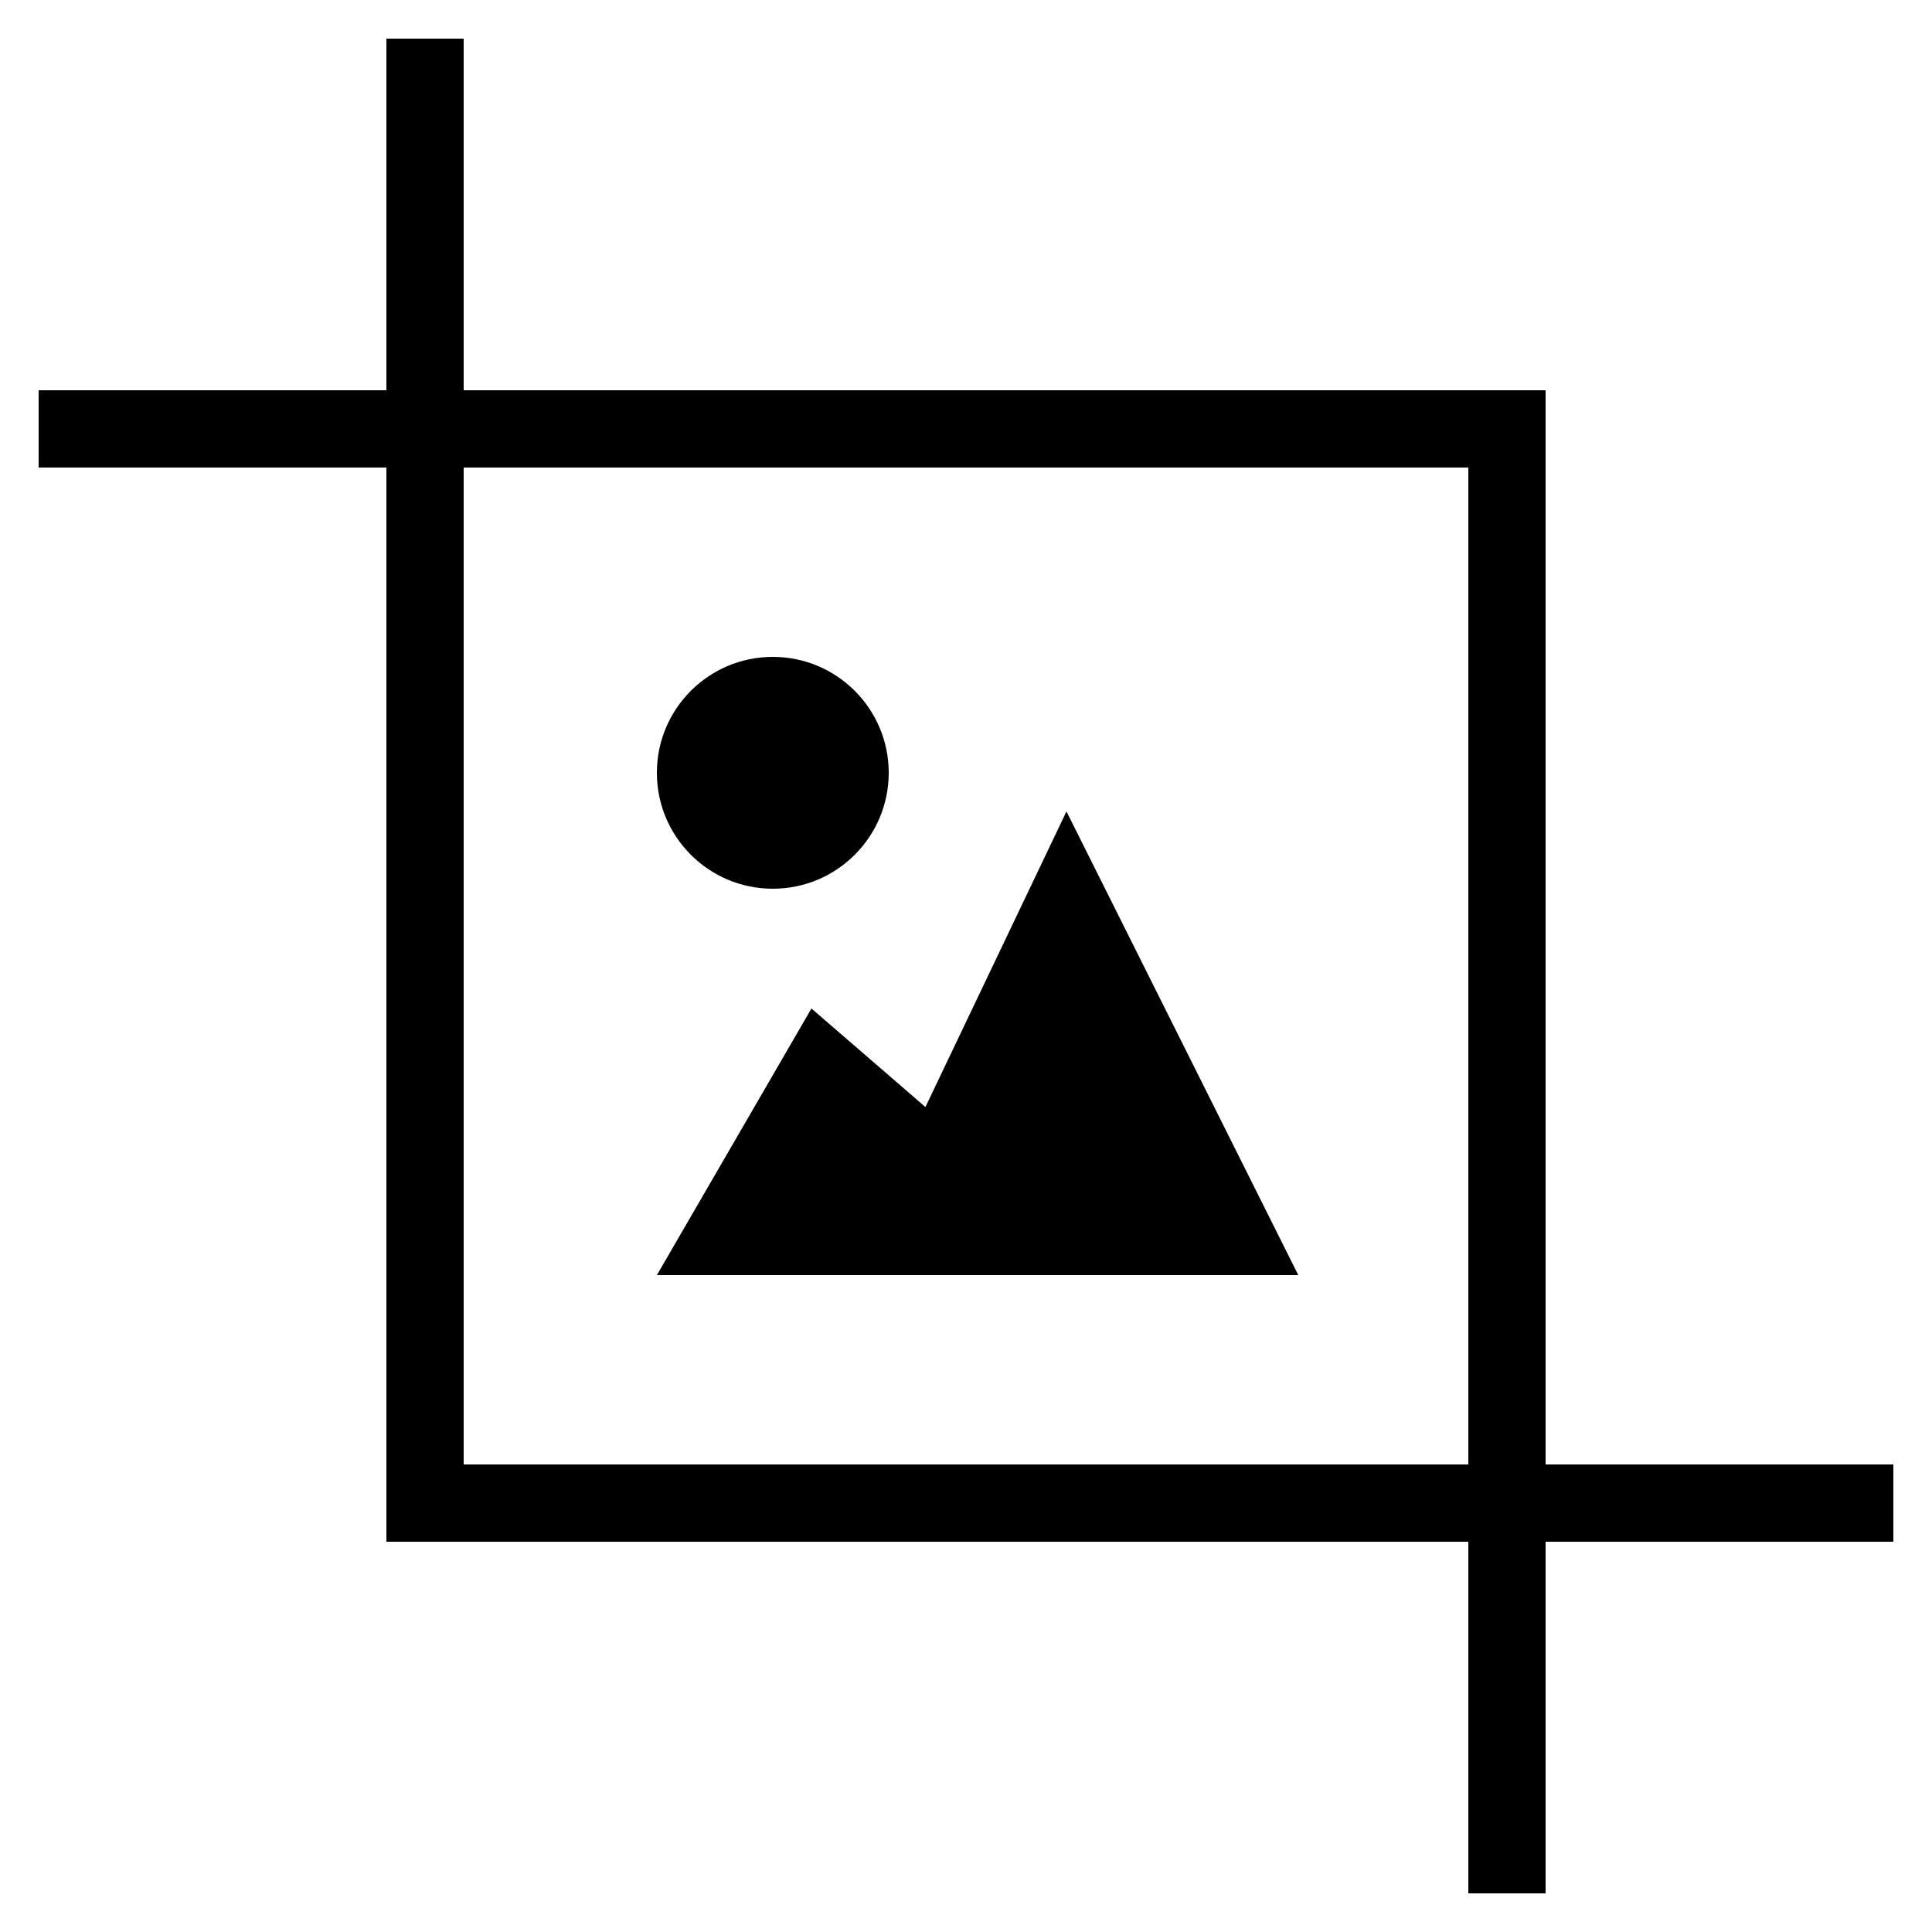<?xml version="1.0" encoding="utf-8"?>
<!-- Generator: Adobe Illustrator 26.4.1, SVG Export Plug-In . SVG Version: 6.00 Build 0)  -->
<svg version="1.1" id="Layer_2_1_" xmlns="http://www.w3.org/2000/svg" xmlns:xlink="http://www.w3.org/1999/xlink" x="0px" y="0px"
	 viewBox="0 0 100 100" style="enable-background:new 0 0 100 100;" xml:space="preserve">
<polygon points="98,79.8 20,79.8 20,2 24,2 24,75.8 98,75.8 "/>
<circle cx="40" cy="40" r="6"/>
<polygon points="55.2,42 47.9,57.3 42,52.2 34,66 67.2,66 "/>
<polygon points="80,98 76,98 76,24.2 2,24.2 2,20.2 80,20.2 "/>
</svg>
